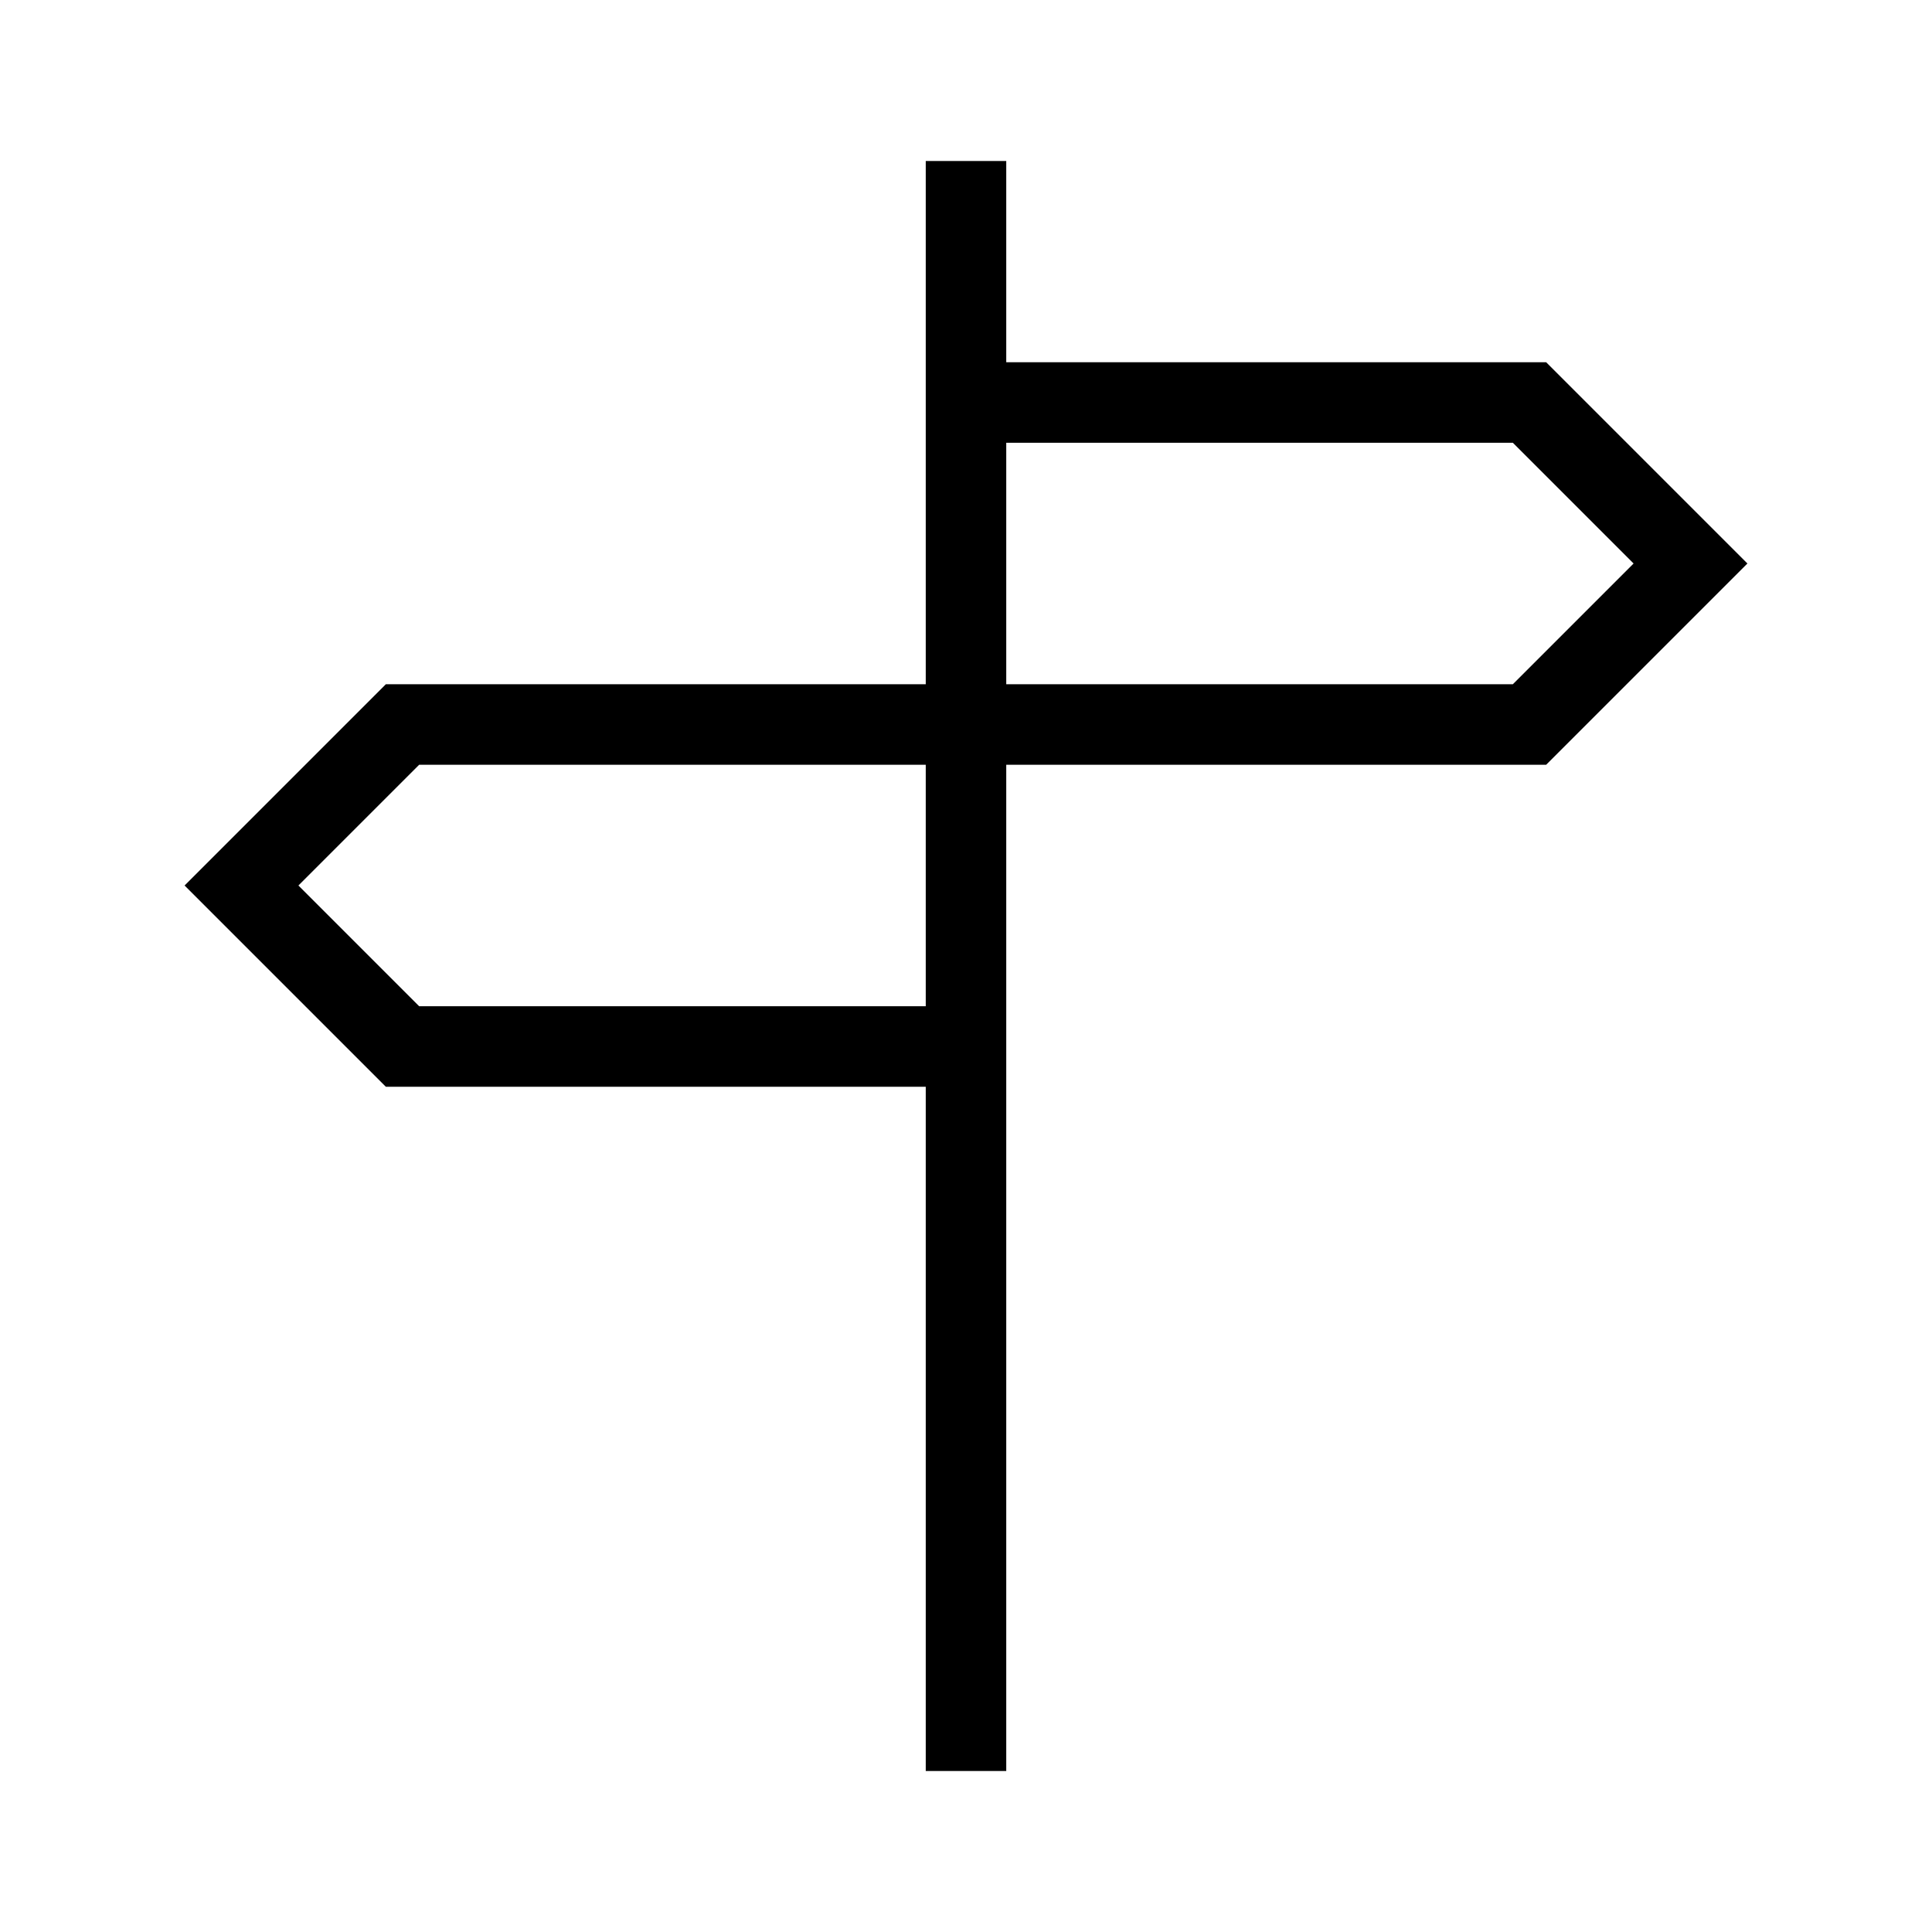 <svg width="24" height="24" viewBox="0 0 24 24" fill="none" xmlns="http://www.w3.org/2000/svg">
<path d="M12 22V13M12 2V5M12 5H19L21 7L19 9H12M12 5V9M12 9H5L3 11L5 13H12M12 9V13" stroke="black"/>
</svg>
